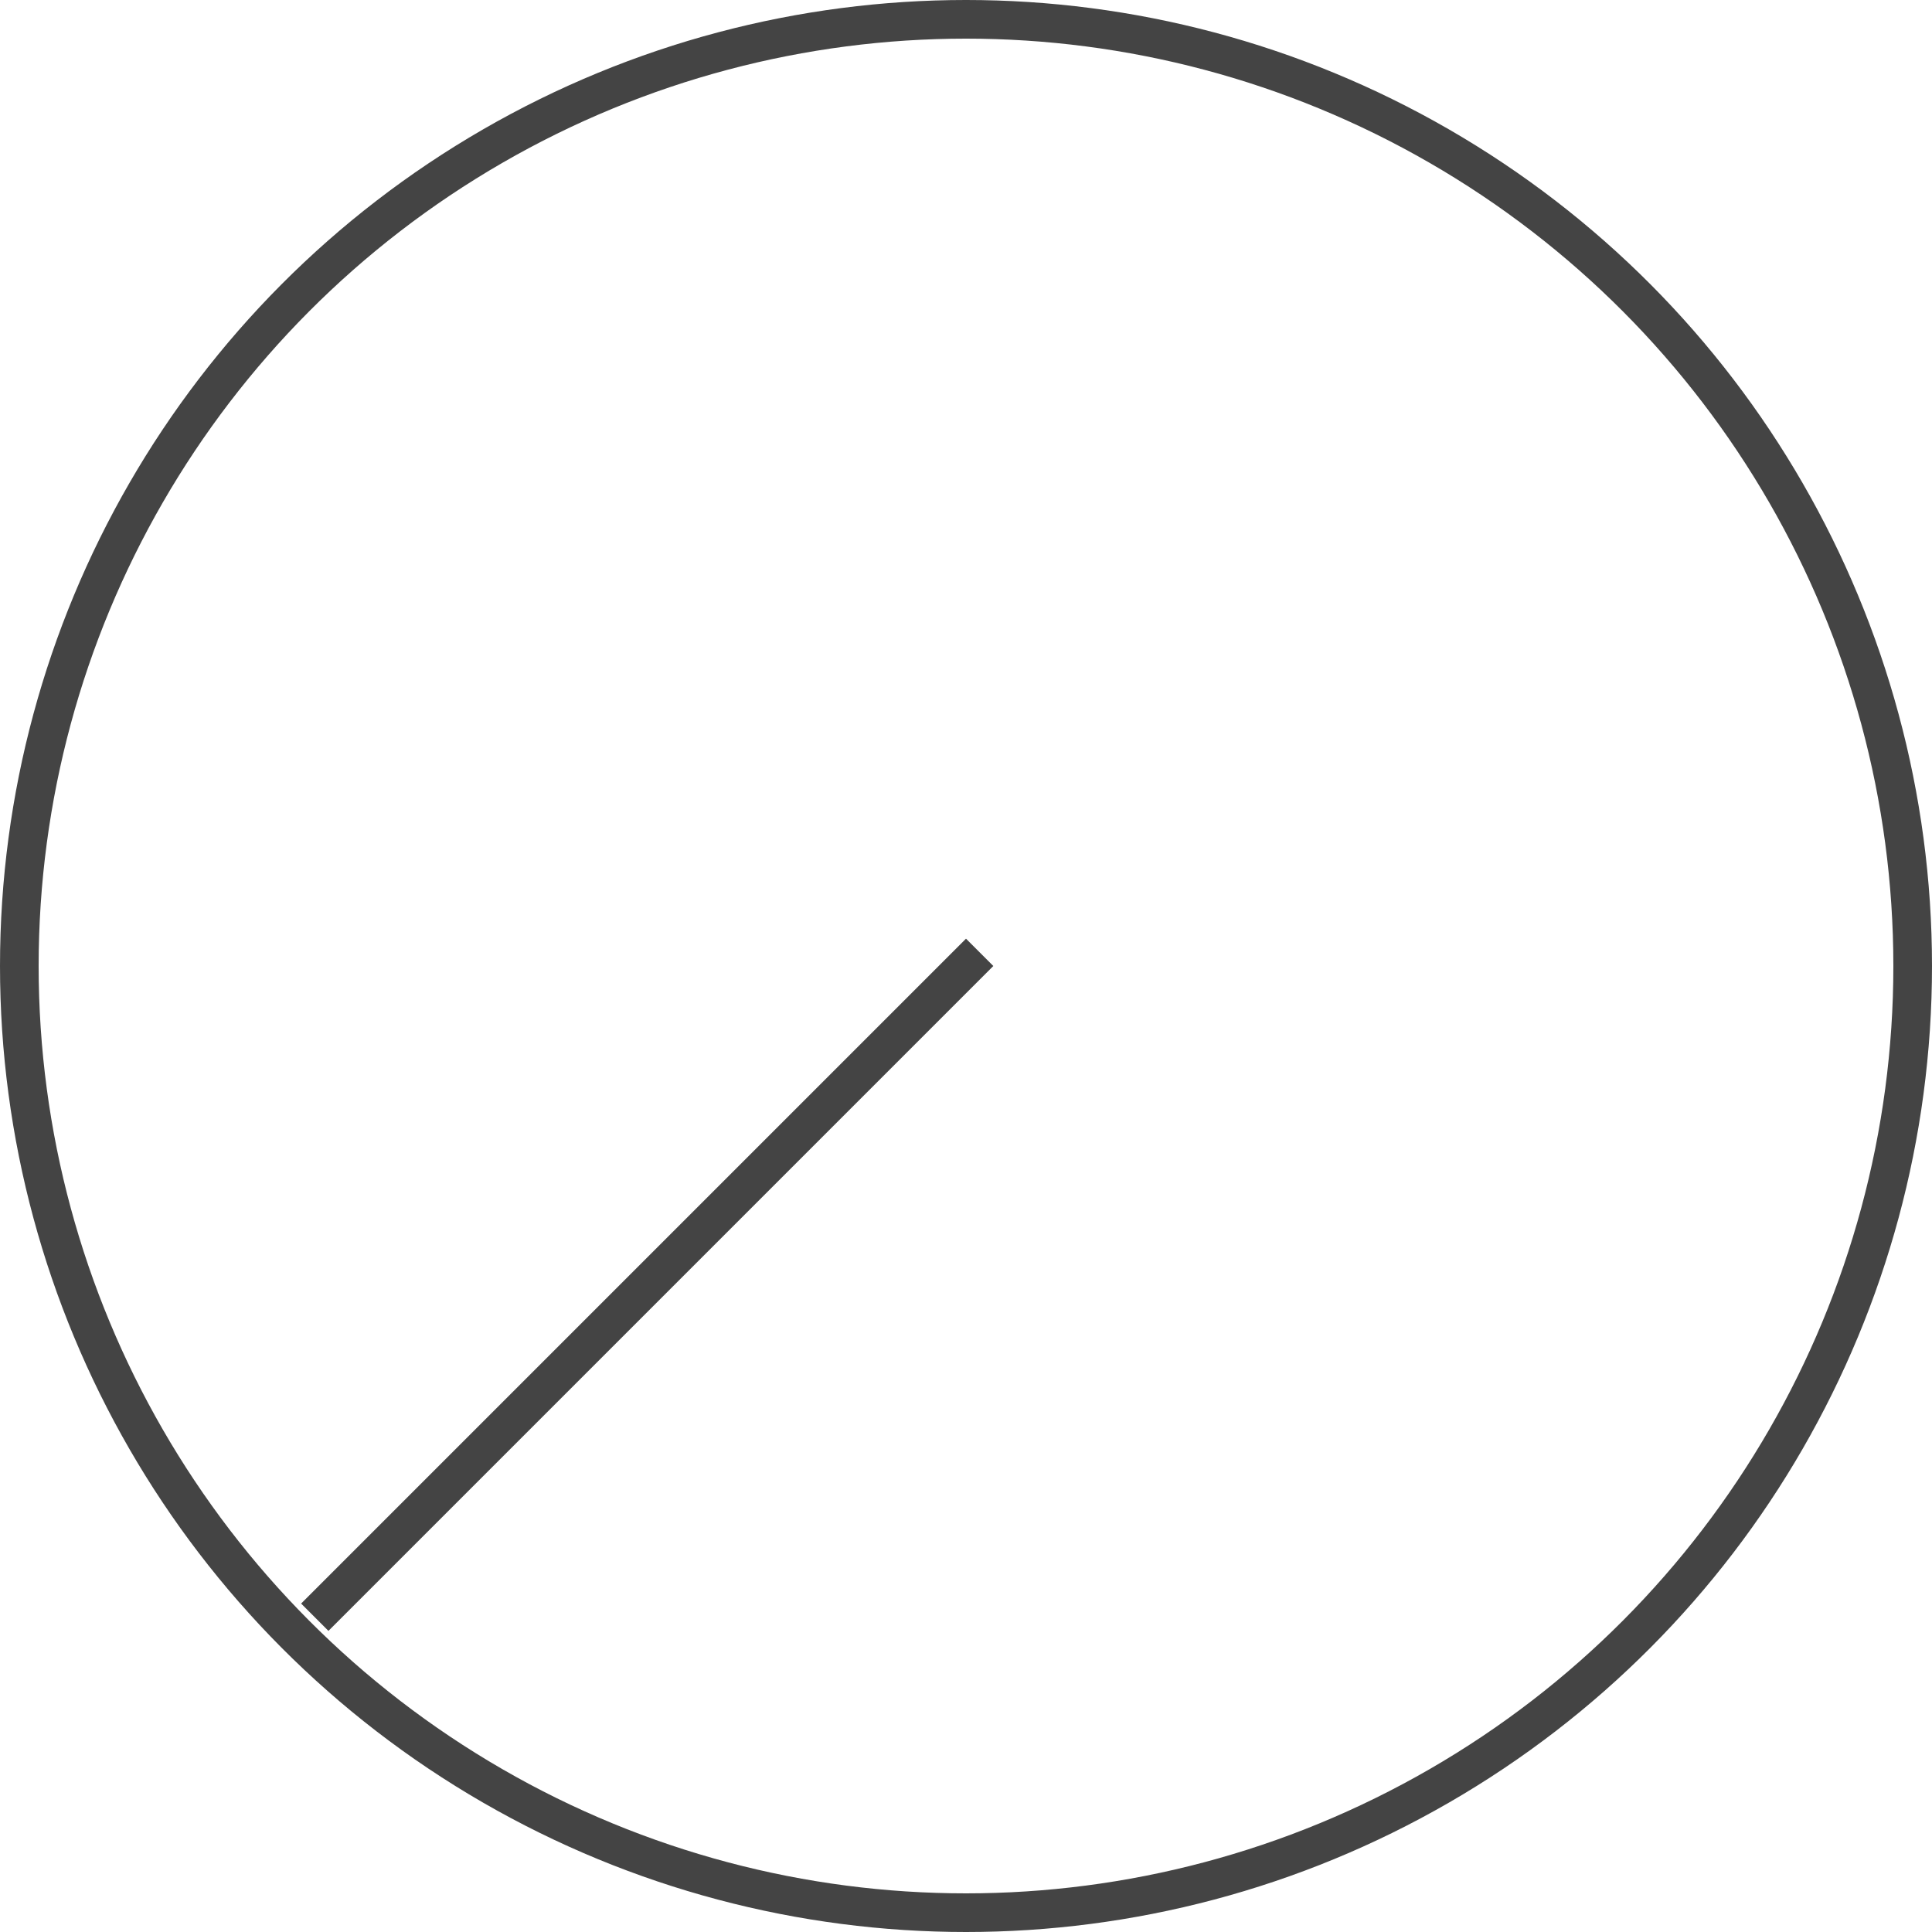 <?xml version="1.0" encoding="UTF-8"?>
<svg width="50px" height="50px" viewBox="0 0 50 50" version="1.1" xmlns="http://www.w3.org/2000/svg" xmlns:xlink="http://www.w3.org/1999/xlink">
    <!-- Generator: Sketch 62 (91390) - https://sketch.com -->
    <title>Knob</title>
    <desc>Created with Sketch.</desc>
    <g id="Page-1" stroke="none" stroke-width="1" fill="none" fill-rule="evenodd">
        <g id="Desktop-HD" transform="translate(-852, -1439)" stroke="#444444">
            <g id="Knob" transform="translate(852, 1439)">
                <circle id="Oval" cx="25" cy="25" r="24.5"></circle>
                <line x1="25" y1="25" x2="8.5" y2="41.5" id="Line-5" stroke-linecap="square"></line>
            </g>
        </g>
    </g>
</svg>